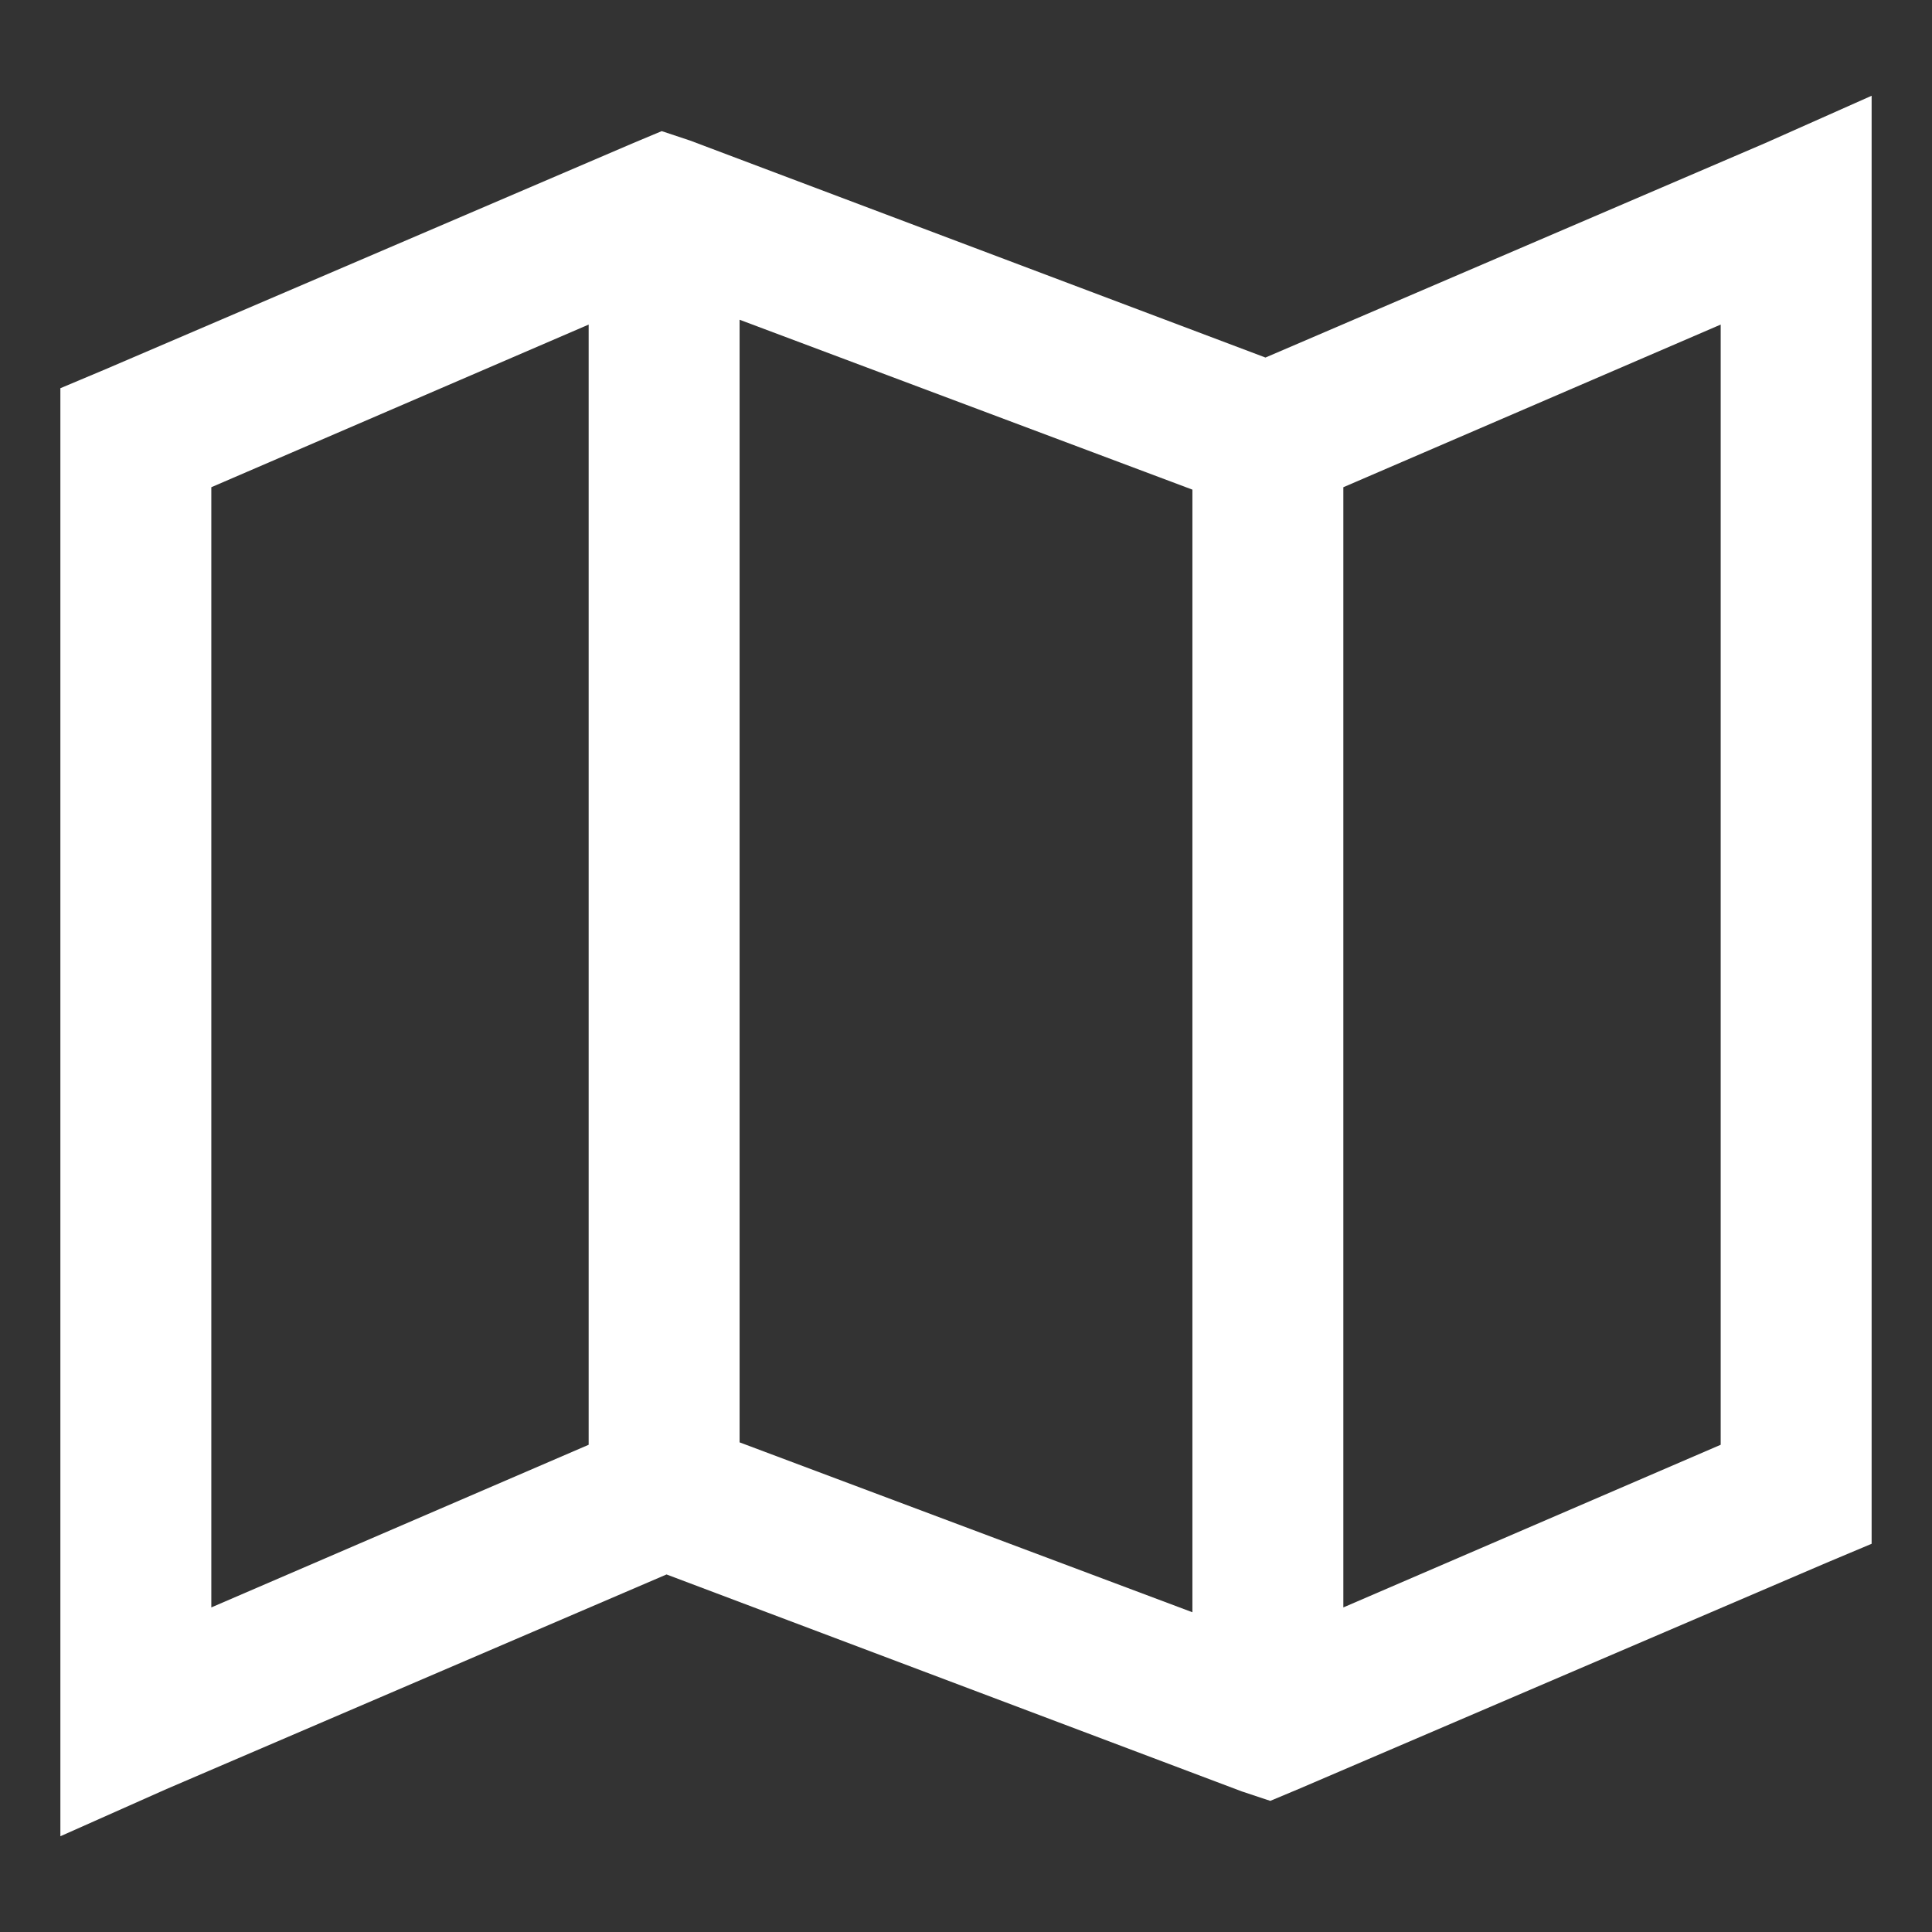 <svg width="16" height="16" viewBox="0 0 16 16" fill="none" xmlns="http://www.w3.org/2000/svg">
<rect x="0" y="0" width="16" height="16" fill="#333333" stroke="none"/>
<path d="M15.5 0.793L14.621 1.184L10.48 2.961L5.715 1.164L5.48 1.086L5.246 1.184L0.871 3.059L0.5 3.215V15.207L1.379 14.816L5.52 13.039L10.285 14.836L10.52 14.914L10.754 14.816L15.129 12.941L15.5 12.785V0.793ZM6.125 2.648L9.875 4.055V13.352L6.125 11.945V2.648ZM4.875 2.688V11.965L1.75 13.312V4.035L4.875 2.688ZM14.25 2.688V11.965L11.125 13.312V4.035L14.25 2.688Z" fill="white"/>
</svg>
